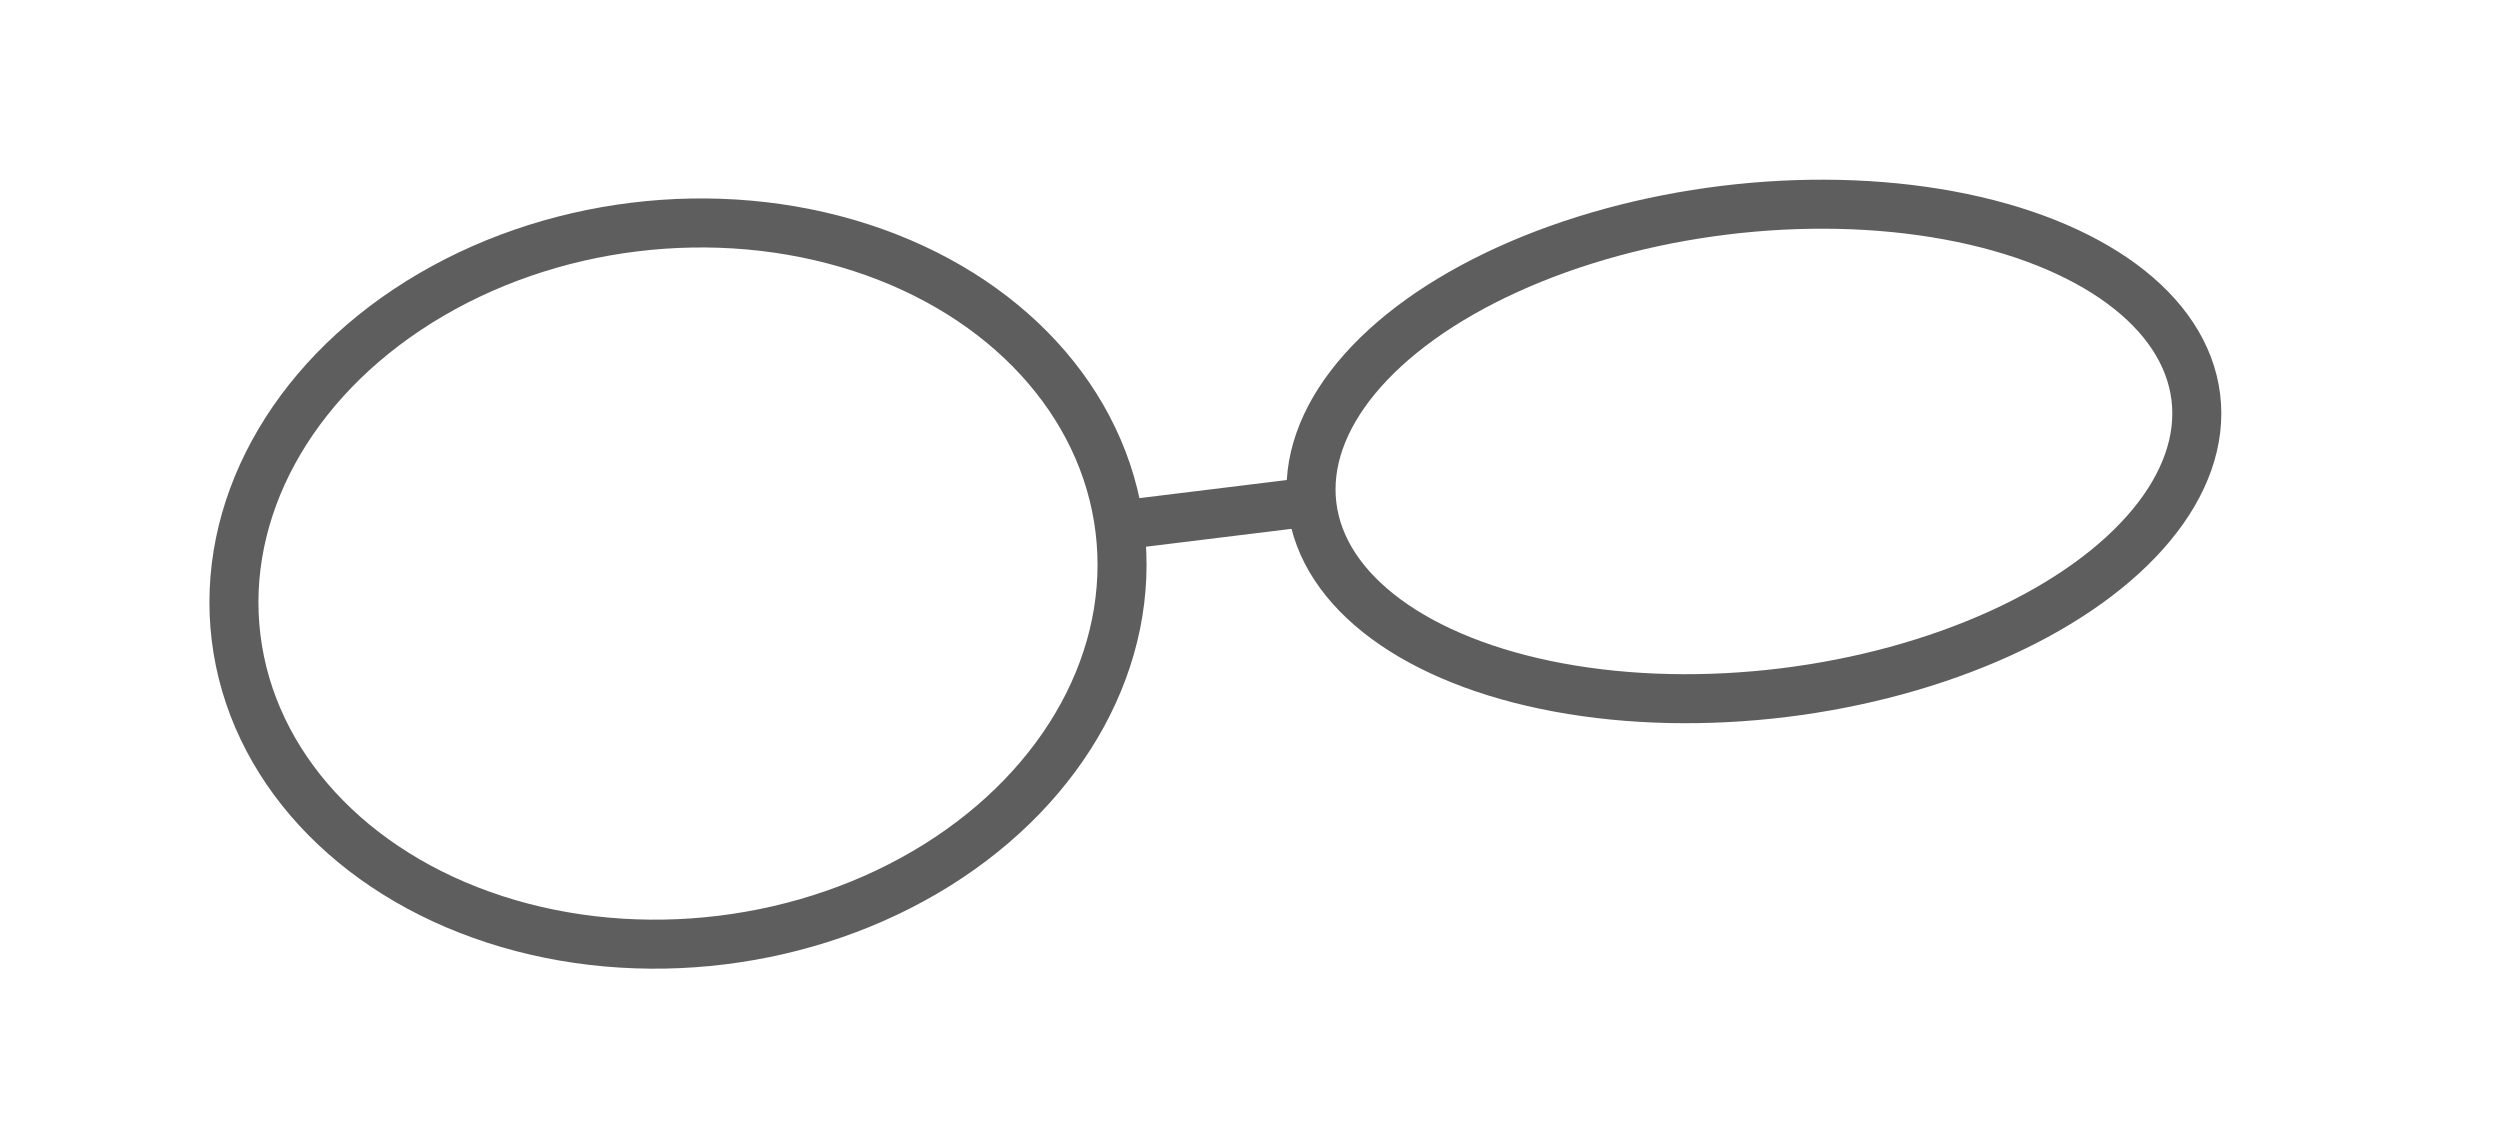 <?xml version="1.0" encoding="UTF-8" standalone="no"?>
<svg width="153px" height="69px" viewBox="0 0 153 69" version="1.1" xmlns="http://www.w3.org/2000/svg" xmlns:xlink="http://www.w3.org/1999/xlink" xmlns:sketch="http://www.bohemiancoding.com/sketch/ns">
    <!-- Generator: Sketch 3.0.4 (8053) - http://www.bohemiancoding.com/sketch -->
    <title>gd_glasses</title>
    <desc>Created with Sketch.</desc>
    <defs></defs>
    <g id="Page-1" stroke="none" stroke-width="1" fill="none" fill-rule="evenodd" sketch:type="MSPage">
        <g id="gd_glasses" sketch:type="MSArtboardGroup" stroke="#5E5E5E" stroke-width="3" stroke-linecap="round" stroke-linejoin="round">
            <ellipse id="Oval-4" sketch:type="MSShapeGroup" transform="translate(41.493, 35.714) rotate(-7) translate(-41.493, -35.714) " cx="41.493" cy="35.714" rx="27.247" ry="21.982"></ellipse>
            <ellipse id="Oval-5" sketch:type="MSShapeGroup" transform="translate(107.34, 27.629) rotate(-7) translate(-107.34, -27.629) " cx="107.34" cy="27.629" rx="27.247" ry="14.874"></ellipse>
            <path d="M68.937,31.411 L79.897,31.411" id="Path-21" sketch:type="MSShapeGroup" transform="translate(74.488, 31.177) rotate(-7) translate(-74.488, -31.177) "></path>
        </g>
    </g>
</svg>